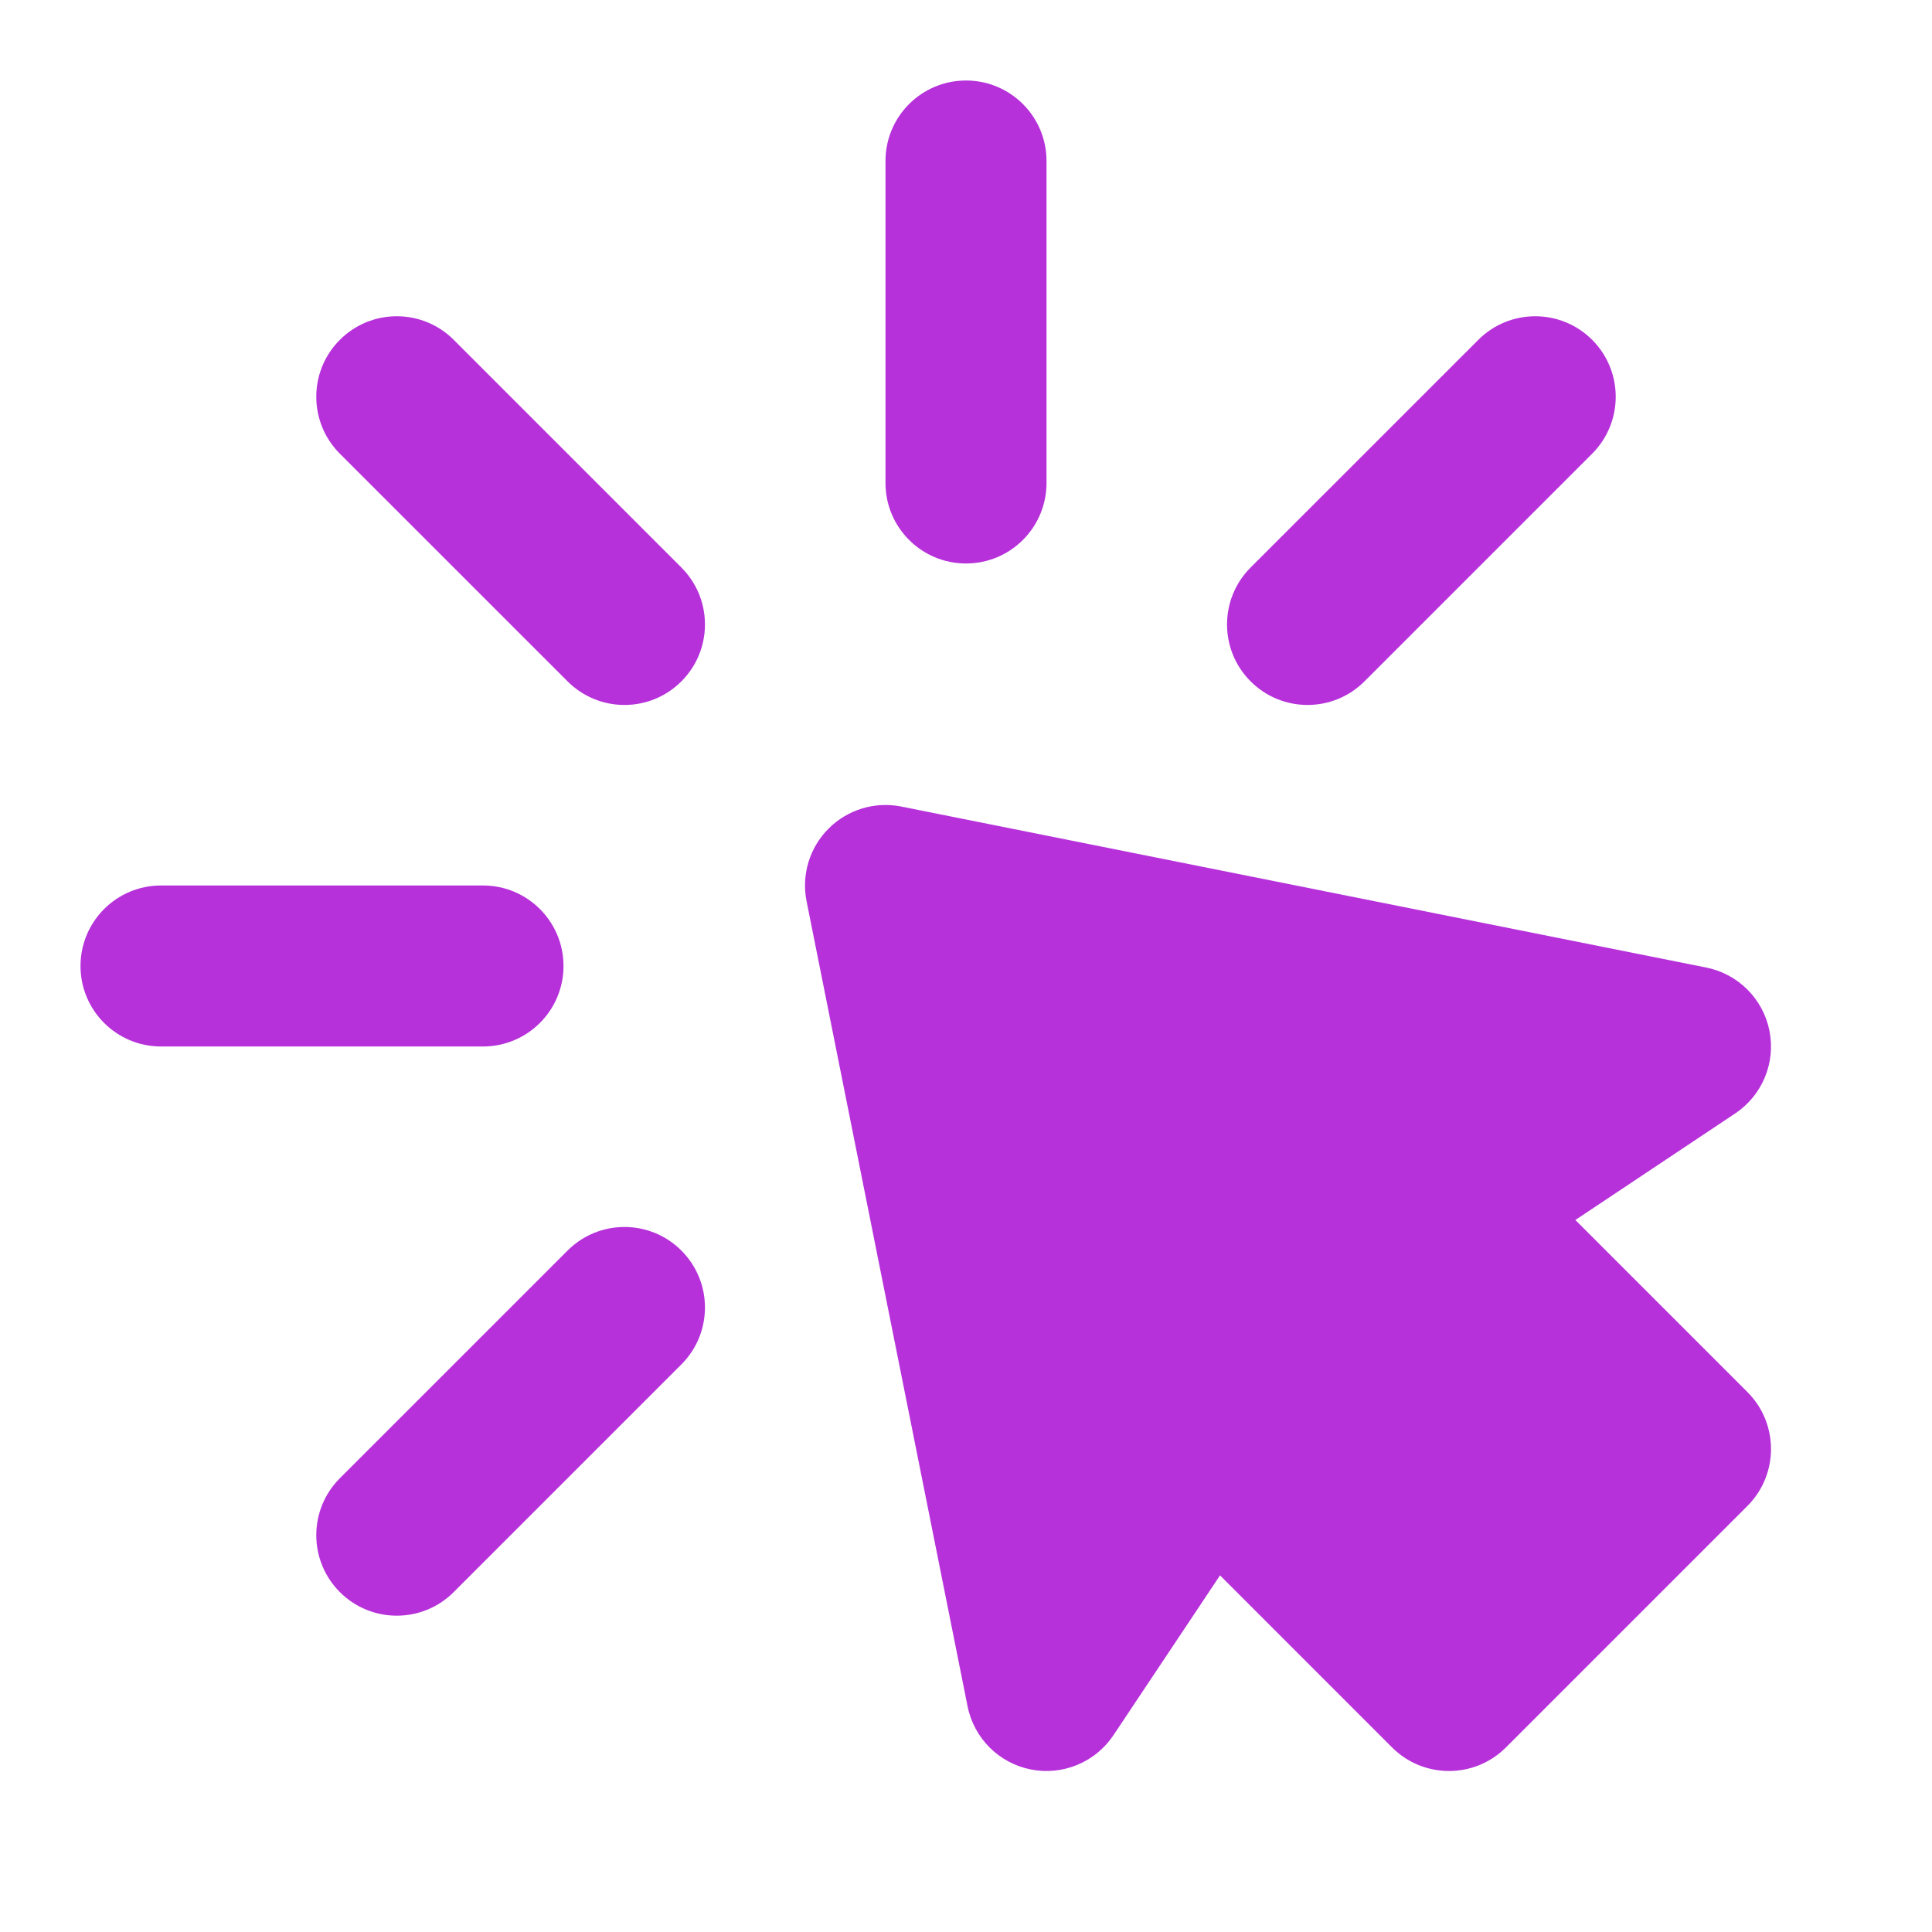 <svg width="64" height="64" viewBox="0 0 64 64" fill="none" xmlns="http://www.w3.org/2000/svg">
<path d="M34.667 5.333C34.667 3.86 33.473 2.667 32 2.667C30.527 2.667 29.333 3.86 29.333 5.333V16C29.333 17.473 30.527 18.666 32 18.666C33.473 18.666 34.667 17.473 34.667 16V5.333Z" fill="#B631DA"/>
<path d="M52.742 15.029C53.783 13.987 53.783 12.299 52.742 11.257C51.7 10.216 50.012 10.216 48.971 11.258L41.428 18.8C40.387 19.841 40.387 21.53 41.428 22.571C42.47 23.613 44.158 23.613 45.2 22.571L52.742 15.029Z" fill="#B631DA"/>
<path d="M22.572 41.427C23.613 42.468 23.613 44.157 22.572 45.198L15.03 52.74C13.988 53.782 12.3 53.782 11.258 52.74C10.217 51.699 10.217 50.011 11.258 48.969L18.801 41.427C19.842 40.385 21.531 40.385 22.572 41.427Z" fill="#B631DA"/>
<path d="M5.333 29.333C3.861 29.333 2.667 30.527 2.667 32C2.667 33.473 3.861 34.666 5.333 34.666H16C17.473 34.666 18.667 33.473 18.667 32C18.667 30.527 17.473 29.333 16 29.333H5.333Z" fill="#B631DA"/>
<path d="M11.258 11.258C12.3 10.216 13.988 10.216 15.03 11.257L22.572 18.8C23.613 19.841 23.613 21.53 22.572 22.571C21.531 23.613 19.842 23.613 18.801 22.571L11.258 15.029C10.217 13.987 10.217 12.299 11.258 11.258Z" fill="#B631DA"/>
<path d="M27.448 27.448C28.078 26.817 28.982 26.544 29.856 26.718L56.523 32.052C57.581 32.263 58.407 33.091 58.616 34.149C58.825 35.207 58.377 36.287 57.479 36.885L52.186 40.414L57.886 46.114C58.927 47.156 58.927 48.844 57.886 49.886L49.886 57.886C48.844 58.927 47.156 58.927 46.114 57.886L40.415 52.186L36.886 57.479C36.287 58.377 35.207 58.825 34.149 58.616C33.091 58.407 32.263 57.581 32.052 56.523L26.719 29.856C26.544 28.982 26.817 28.078 27.448 27.448Z" fill="#B631DA"/>
</svg>

